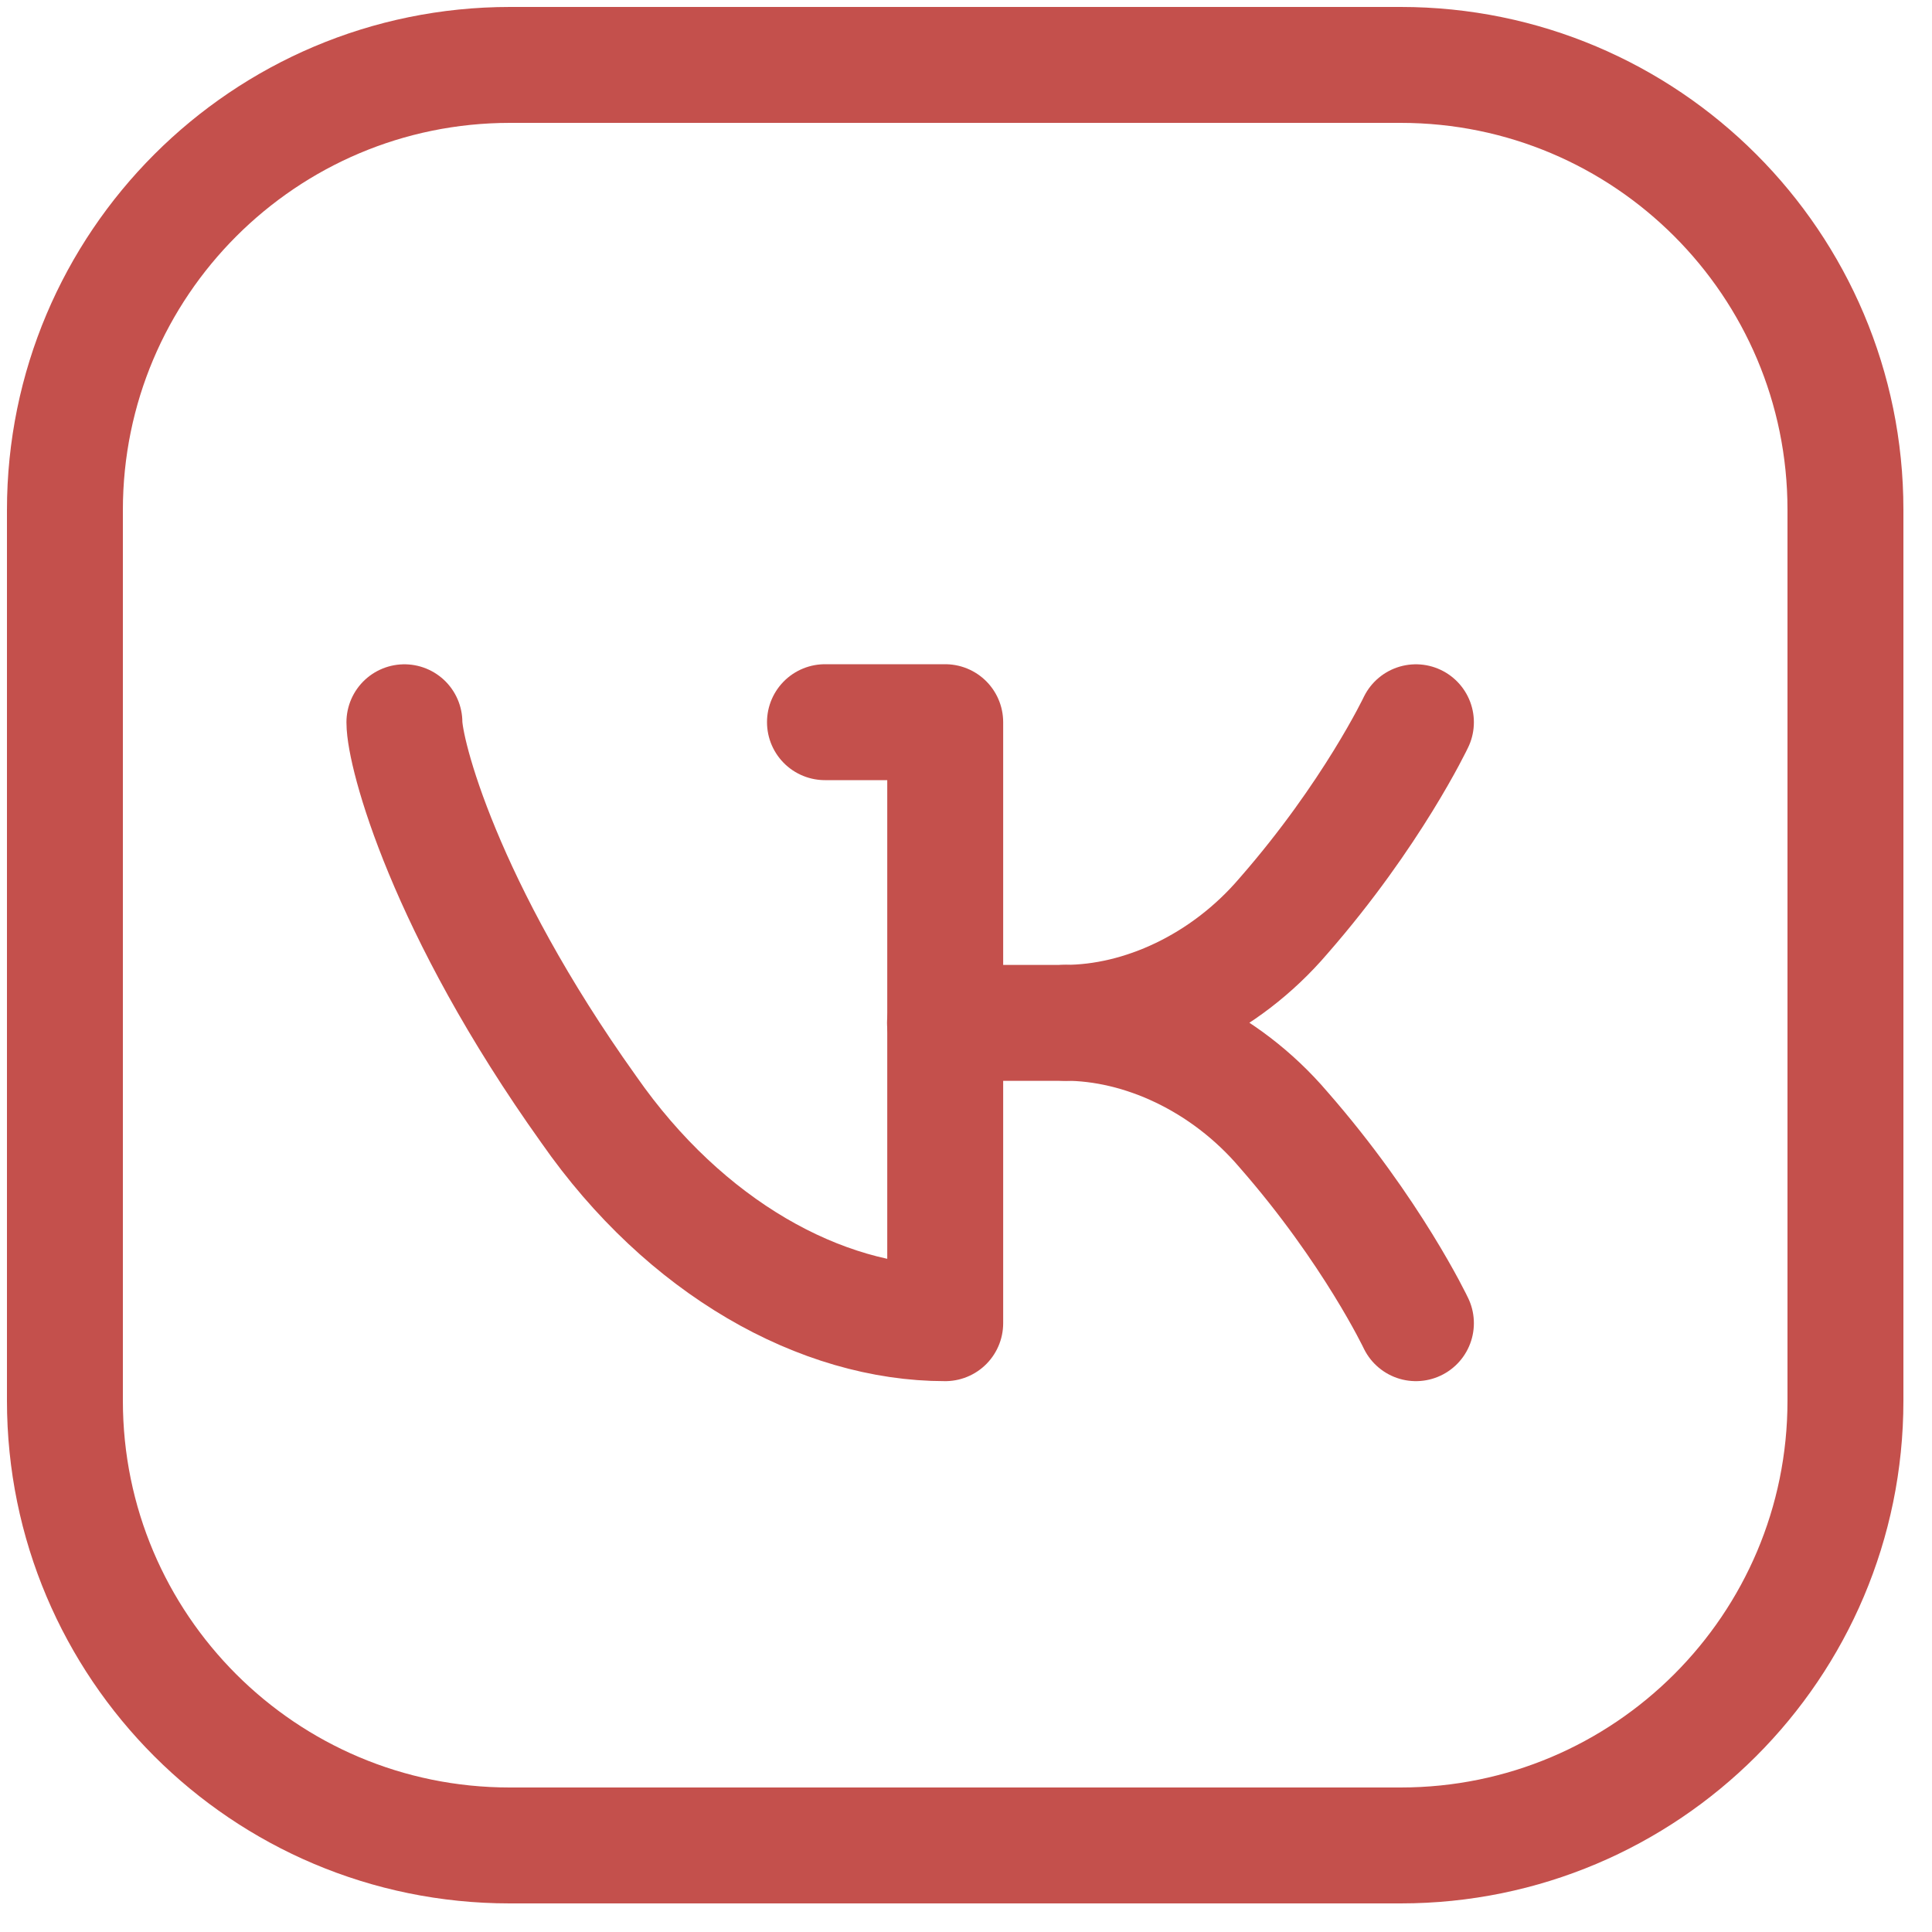 <svg width="25" height="25" viewBox="0 0 25 25" fill="none" xmlns="http://www.w3.org/2000/svg">
<path fill-rule="evenodd" clip-rule="evenodd" d="M6.6 0.84H18.125C21.303 0.84 23.88 3.417 23.88 6.595V18.127C23.88 21.304 21.303 23.88 18.125 23.88H6.595C3.417 23.88 0.84 21.304 0.84 18.125V6.6C0.84 3.42 3.419 0.84 6.6 0.84V0.84Z" stroke="#C4504C" stroke-width="1.5" stroke-linecap="round" stroke-linejoin="round"/>
<path d="M10.675 9.345H12.231V17.122H12.228C10.627 17.122 8.867 16.149 7.619 14.357C5.745 11.731 5.233 9.745 5.233 9.346" stroke="#C4504C" stroke-width="1.5" stroke-linecap="round" stroke-linejoin="round"/>
<path d="M18.322 17.122C18.322 17.122 17.756 15.929 16.608 14.617C15.843 13.72 14.765 13.235 13.785 13.235C14.765 13.235 15.843 12.748 16.608 11.852C17.756 10.539 18.322 9.346 18.322 9.346" stroke="#C4504C" stroke-width="1.5" stroke-linecap="round" stroke-linejoin="round"/>
<path d="M13.785 13.236H12.228" stroke="#C4504C" stroke-width="1.5" stroke-linecap="round" stroke-linejoin="round"/>
</svg>
